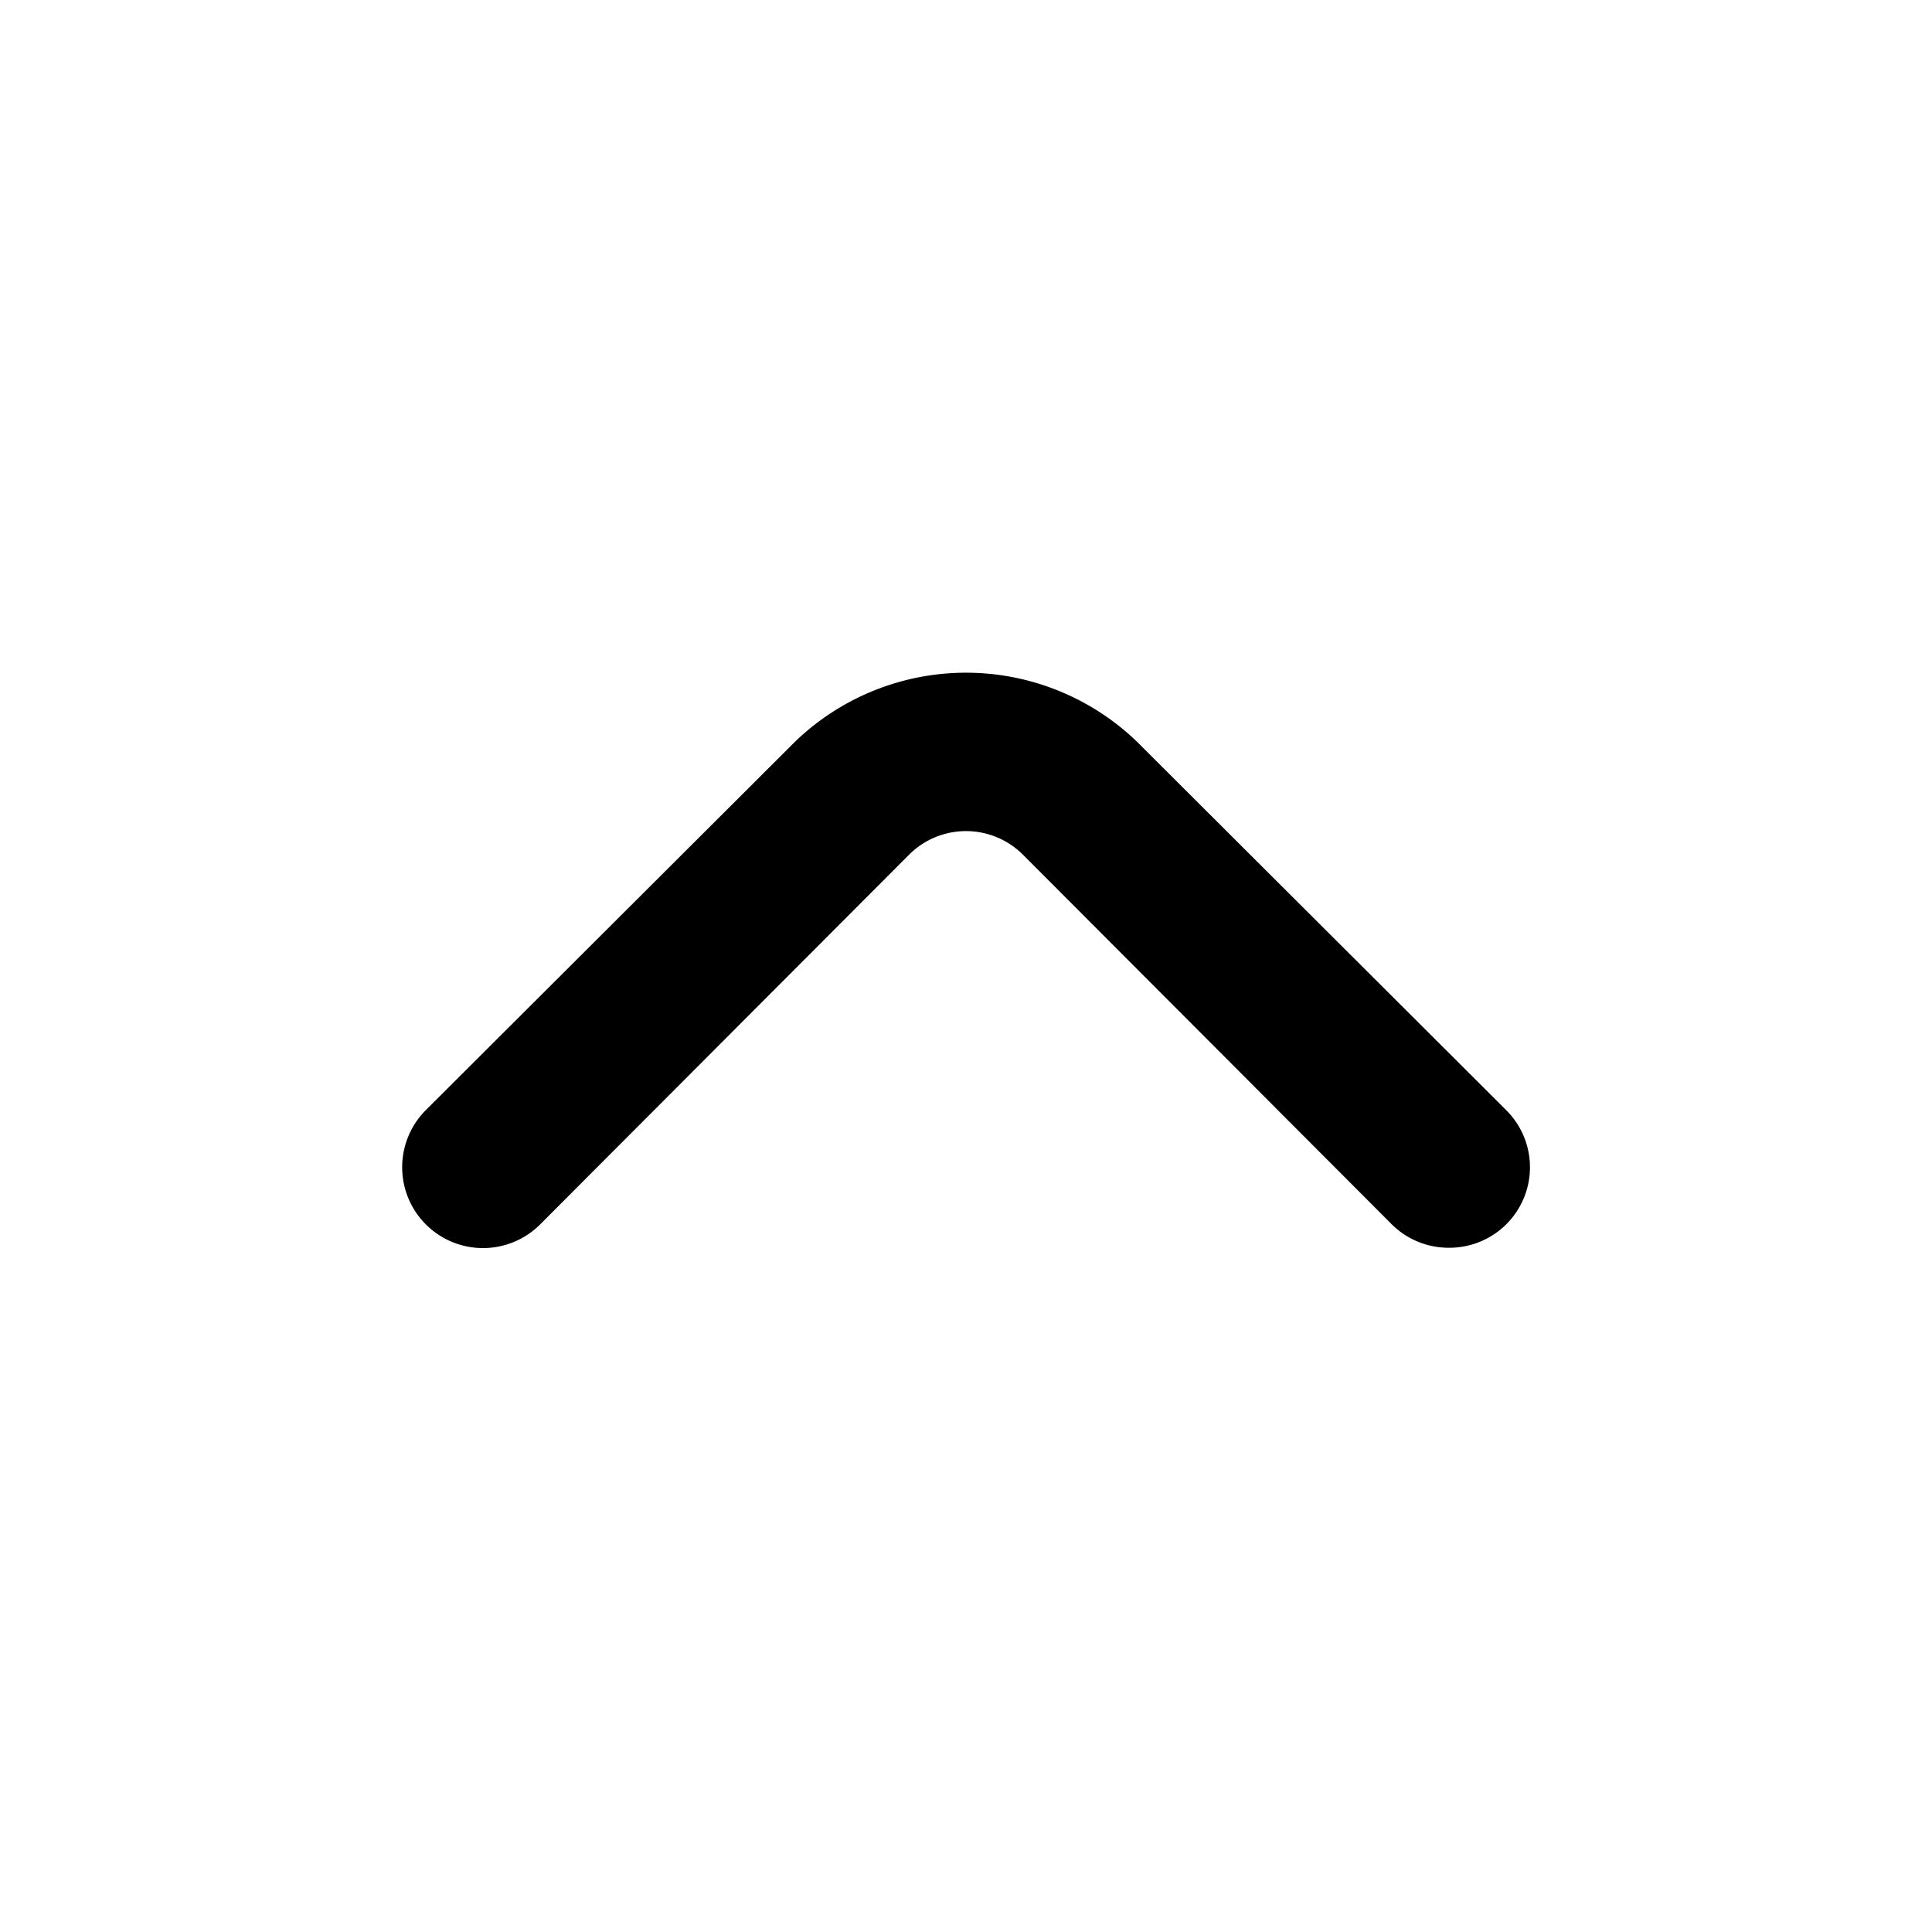 <?xml version="1.0" encoding="UTF-8"?>
<svg xmlns="http://www.w3.org/2000/svg" id="img" fill="currentColor" viewBox="0 0 24 24" width="512" height="512"><path d="M18,15.5a1,1,0,0,1-.71-.29l-4.58-4.59a1,1,0,0,0-1.42,0L6.71,15.21a1,1,0,0,1-1.42-1.42L9.88,9.21a3.06,3.06,0,0,1,4.24,0l4.59,4.58a1,1,0,0,1,0,1.42A1,1,0,0,1,18,15.5Z"/></svg>
